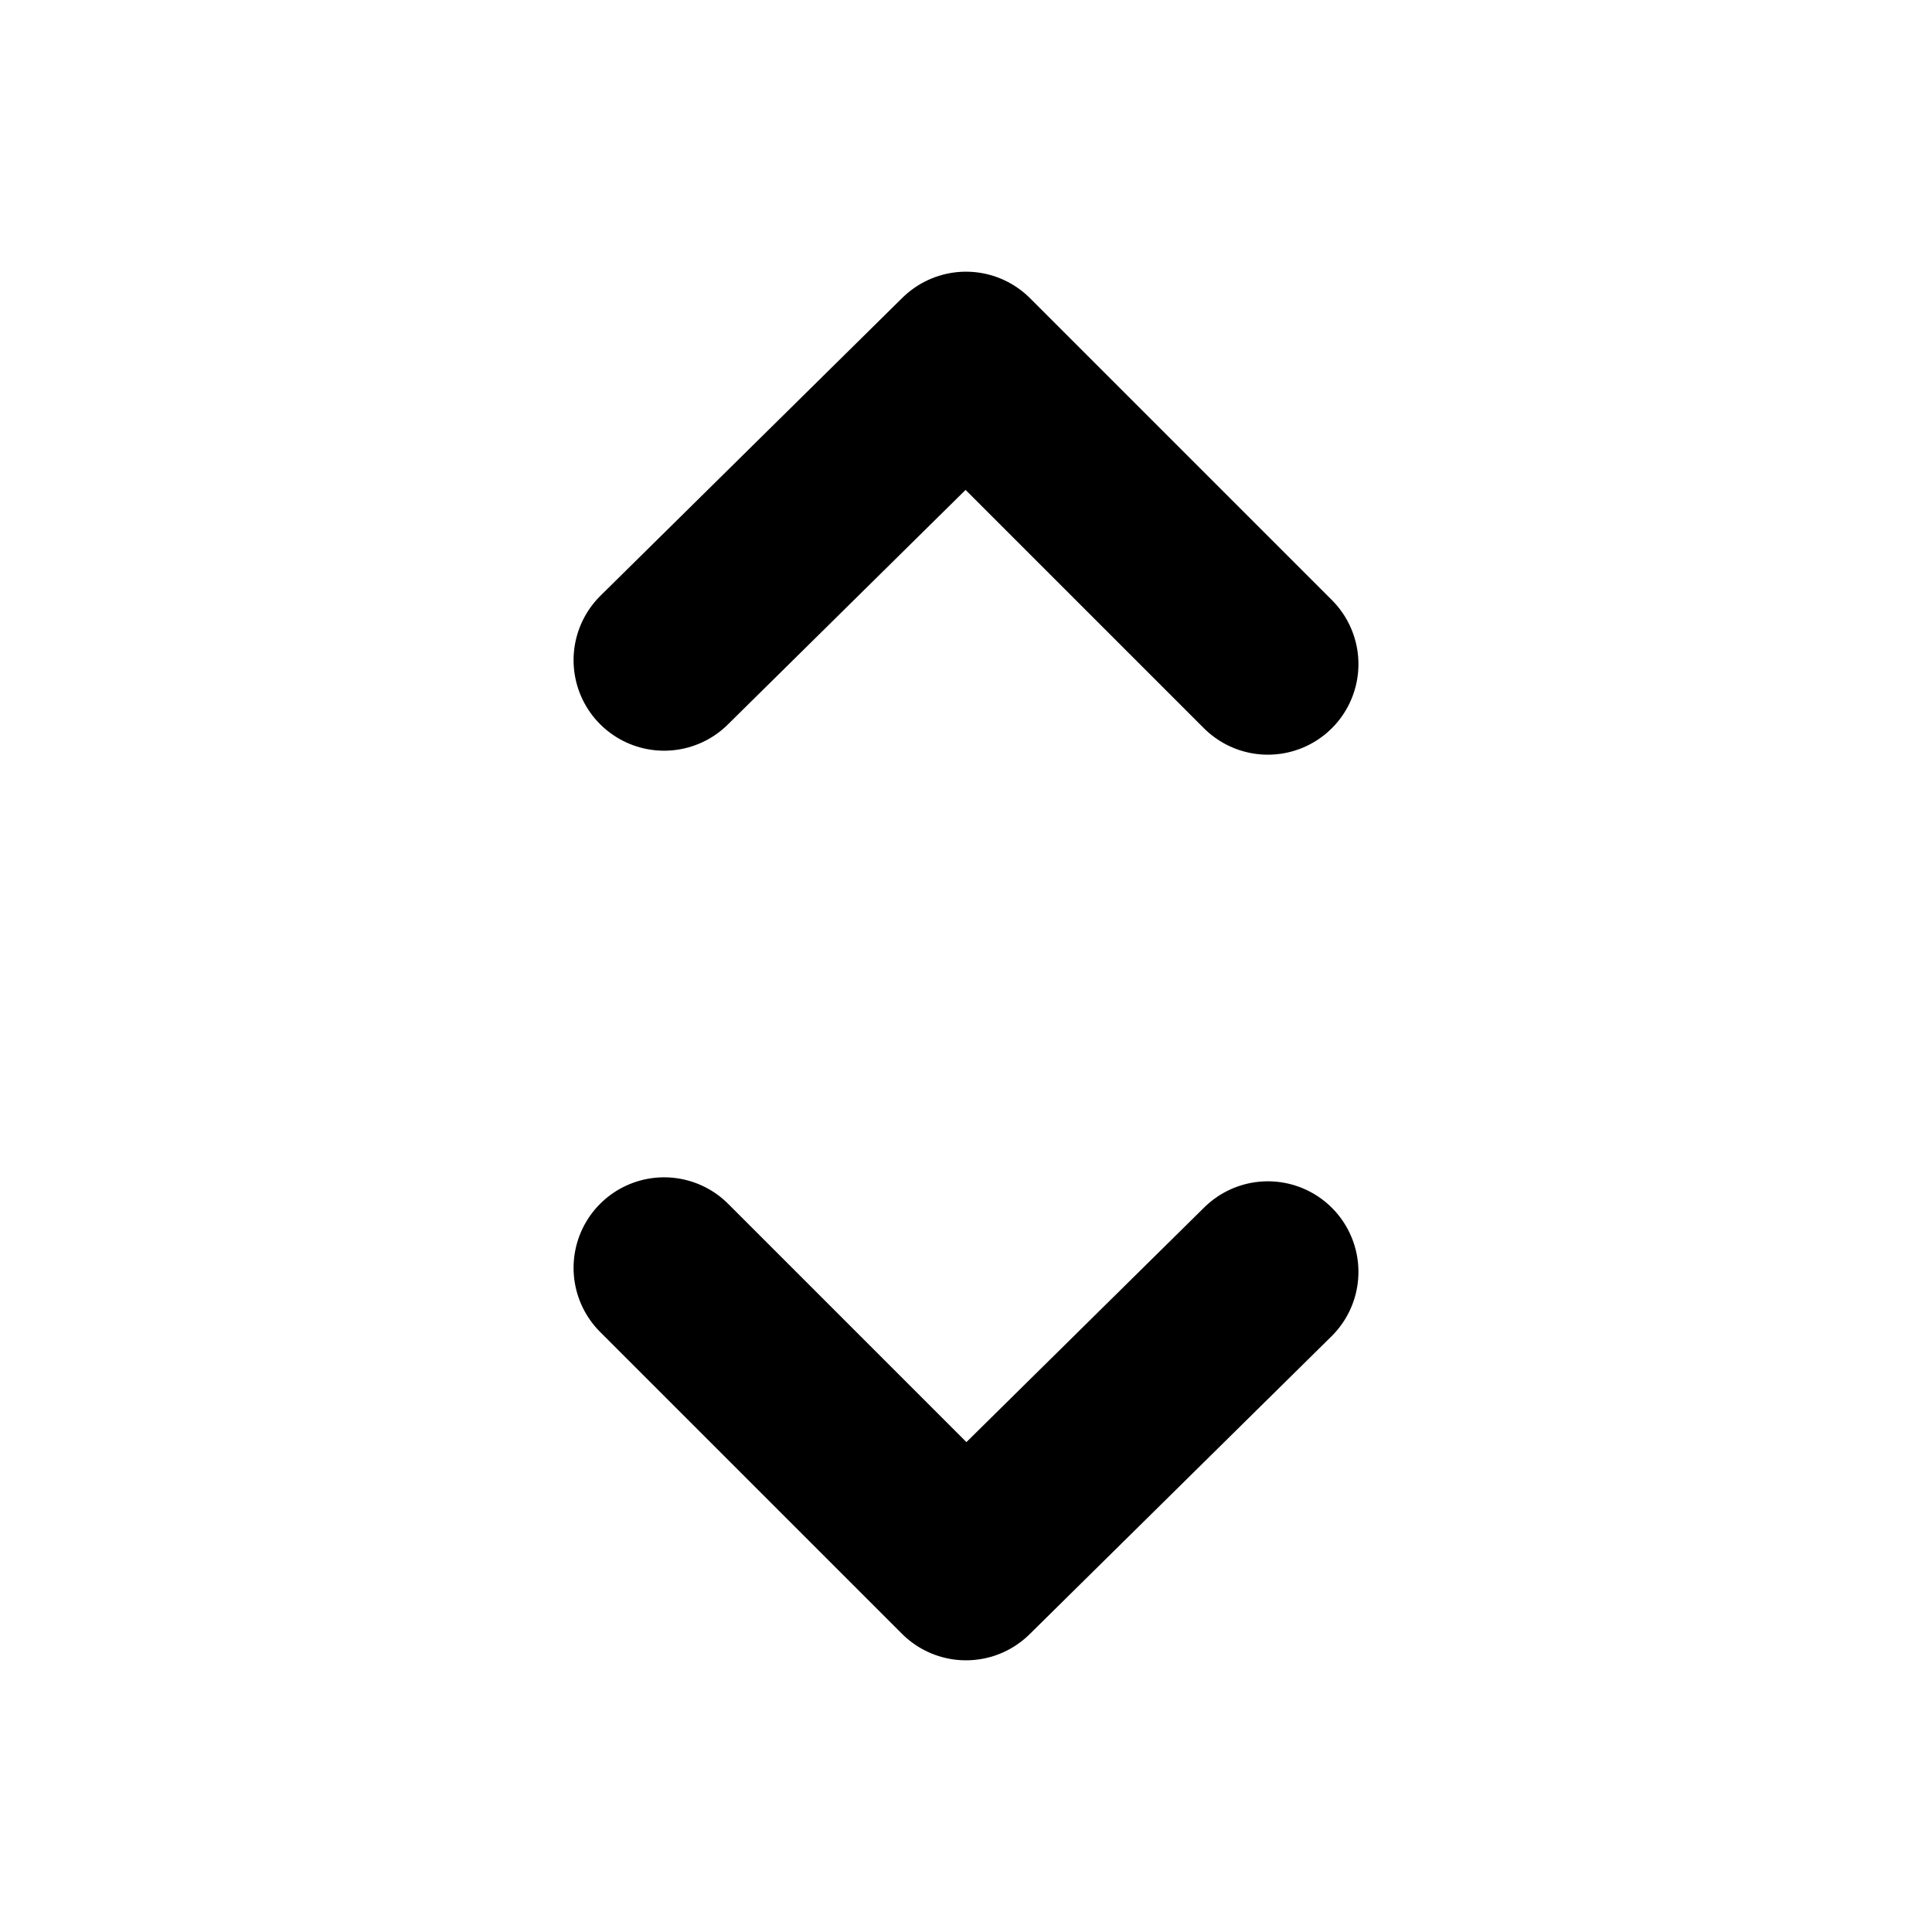 <svg width="16" height="16" viewBox="0 0 16 16" fill="none" xmlns="http://www.w3.org/2000/svg">
<path d="M5.5 5.467L8 3L10.5 5.5" stroke="black" stroke-width="1.5" stroke-linecap="round" stroke-linejoin="round"/>
<path d="M10.5 10.533L8 13L5.5 10.5" stroke="black" stroke-width="1.5" stroke-linecap="round" stroke-linejoin="round"/>
</svg>
